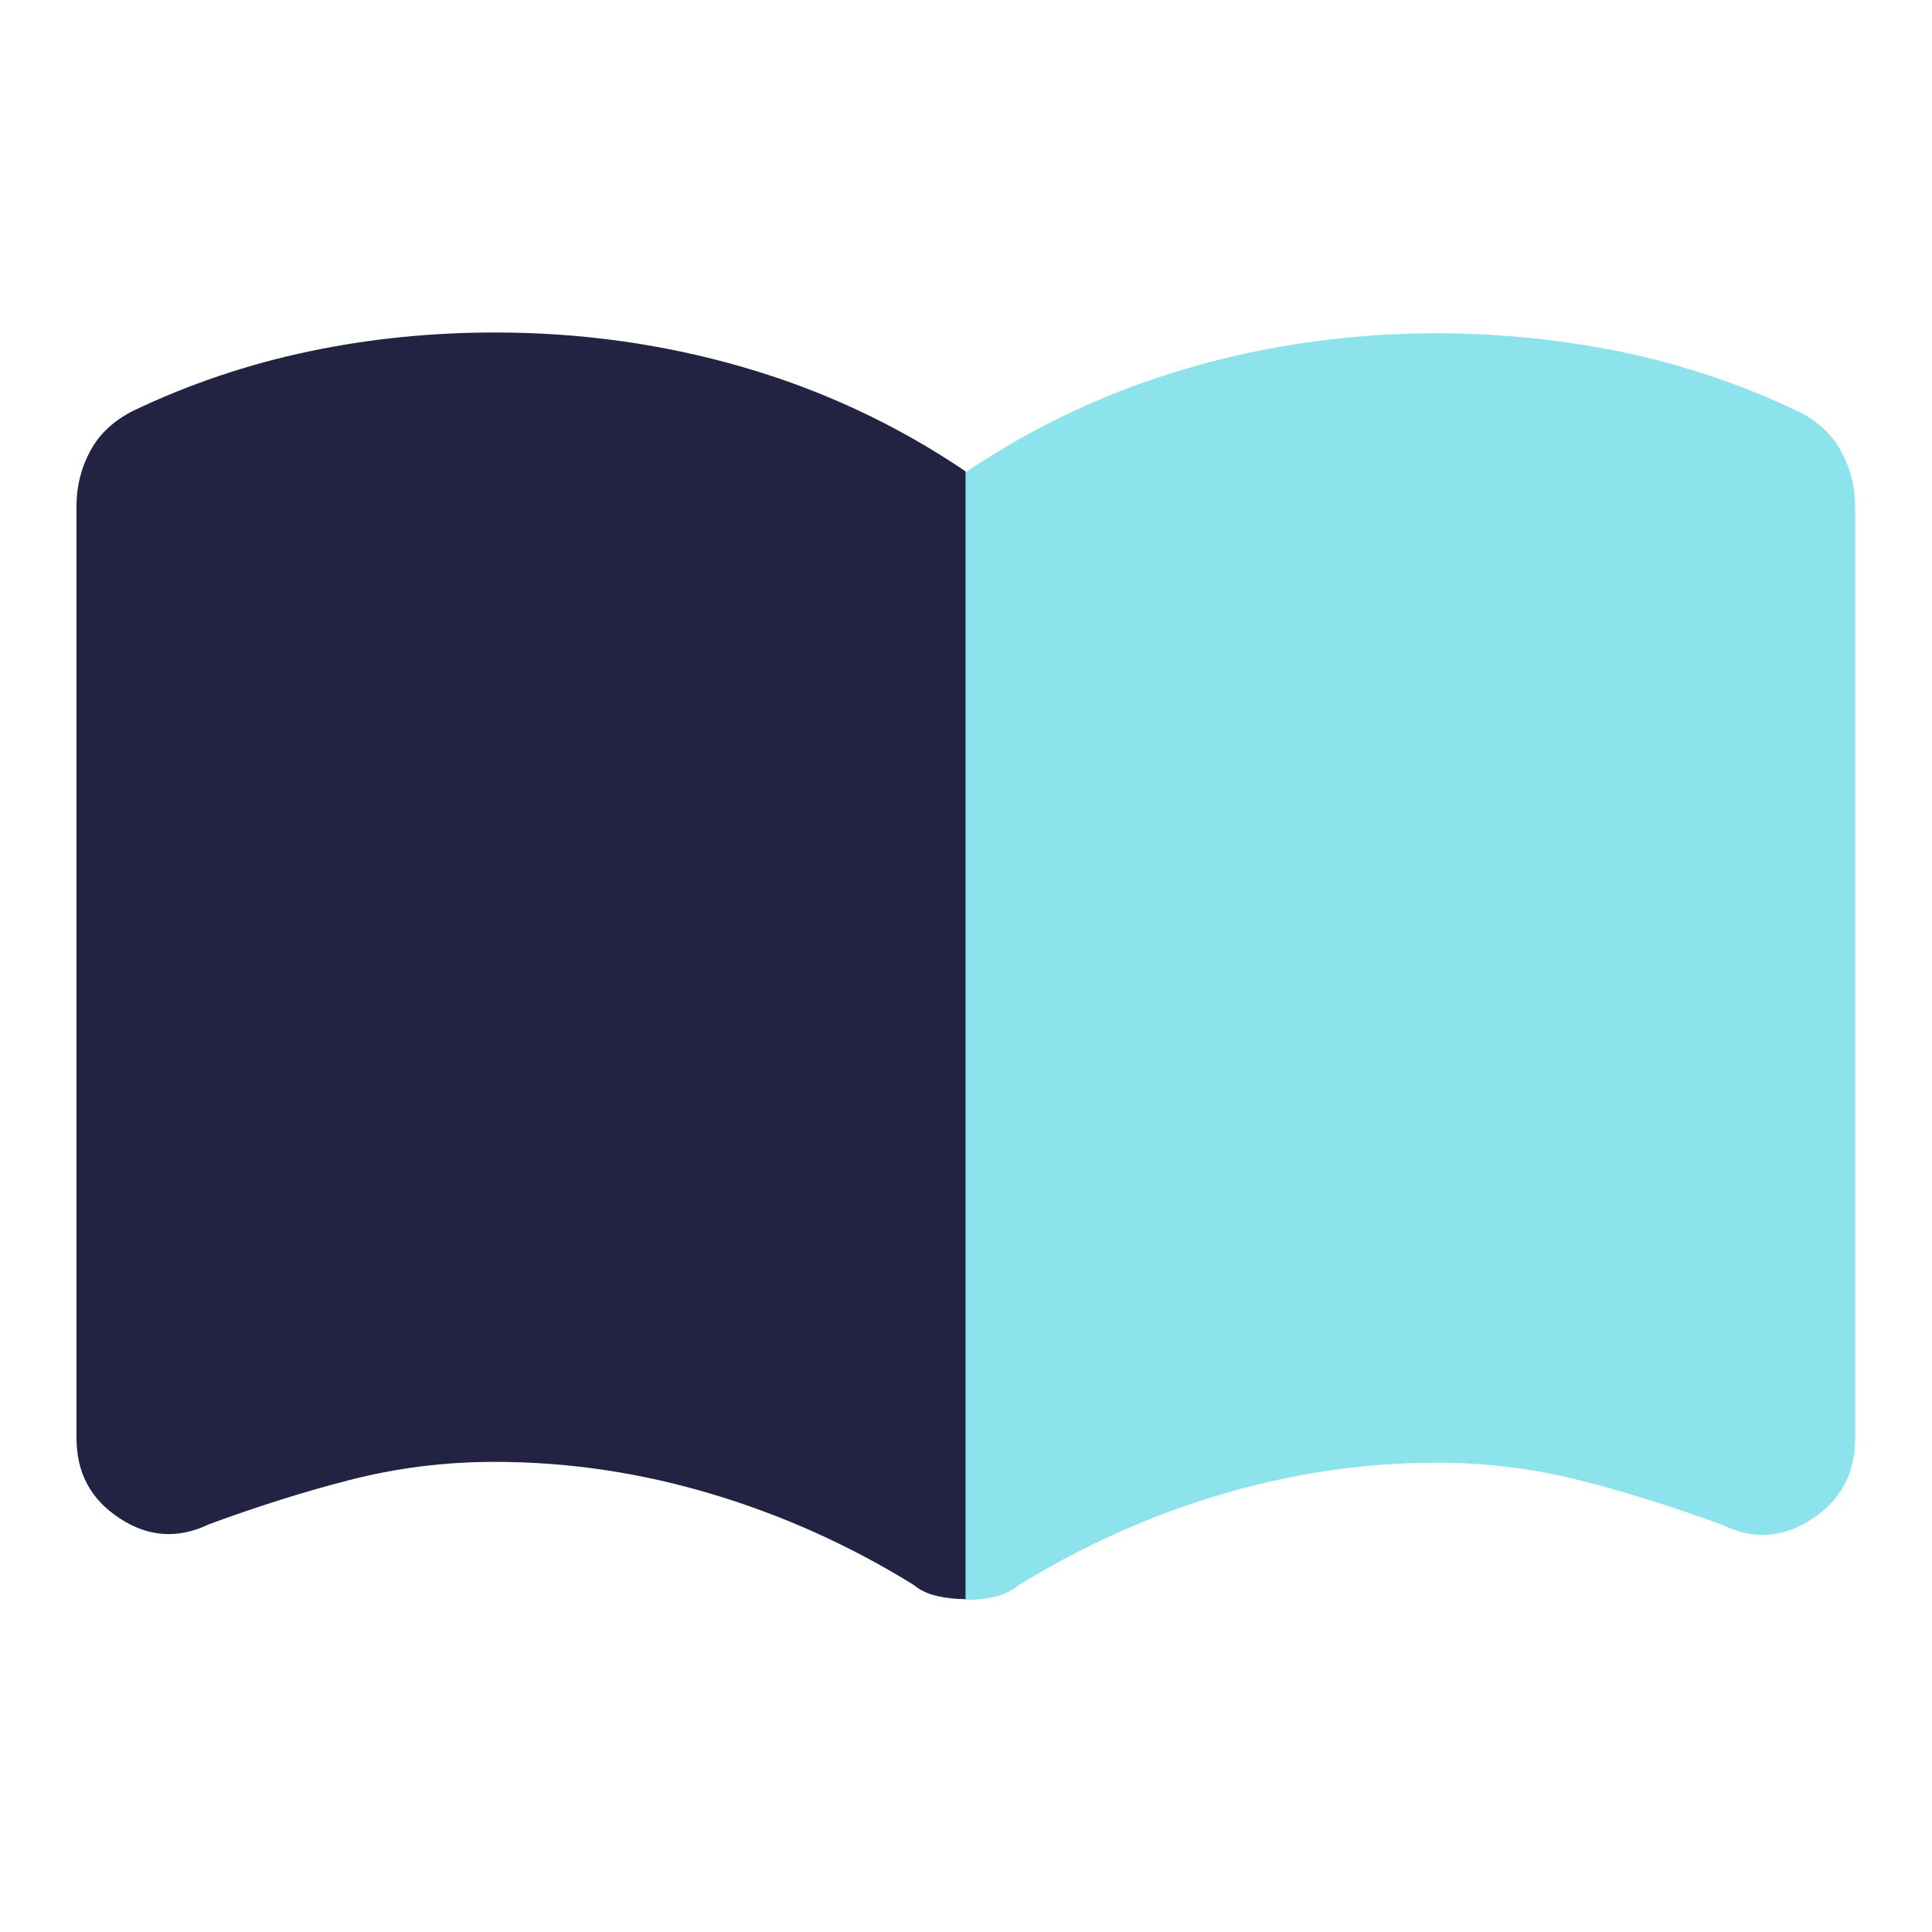 <svg width="32" height="32" viewBox="0 0 32 32" fill="none" xmlns="http://www.w3.org/2000/svg">
<path opacity="0.52" d="M16 7.82C17.153 7.04 18.393 6.467 19.713 6.087C21.033 5.707 22.393 5.52 23.8 5.52C24.847 5.52 25.873 5.627 26.88 5.833C27.893 6.047 28.867 6.373 29.793 6.82C30.107 6.973 30.34 7.193 30.493 7.473C30.647 7.753 30.727 8.06 30.727 8.393V23.827C30.727 24.407 30.487 24.847 30.013 25.16C29.533 25.473 29.04 25.507 28.533 25.26C27.753 24.973 26.98 24.727 26.2 24.527C25.42 24.327 24.62 24.227 23.8 24.227C22.58 24.227 21.38 24.407 20.2 24.76C19.02 25.113 17.913 25.613 16.867 26.26C16.753 26.347 16.627 26.413 16.48 26.447C16.333 26.48 16.173 26.5 15.993 26.5V7.82H16Z" fill="#25CBDB"/>
<path d="M16 26.487C15.82 26.487 15.66 26.467 15.513 26.433C15.367 26.4 15.24 26.34 15.127 26.247C14.08 25.6 12.973 25.1 11.793 24.747C10.613 24.393 9.413 24.213 8.193 24.213C7.373 24.213 6.573 24.313 5.793 24.513C5.013 24.713 4.24 24.96 3.46 25.247C2.947 25.493 2.453 25.46 1.98 25.147C1.5 24.833 1.267 24.393 1.267 23.813V8.38C1.267 8.047 1.347 7.74 1.5 7.46C1.653 7.18 1.887 6.967 2.2 6.807C3.133 6.36 4.107 6.033 5.12 5.82C6.133 5.607 7.16 5.507 8.2 5.507C9.6 5.507 10.96 5.693 12.28 6.073C13.6 6.453 14.84 7.027 15.993 7.807V26.473L16 26.487Z" fill="#222343"/>
</svg>
